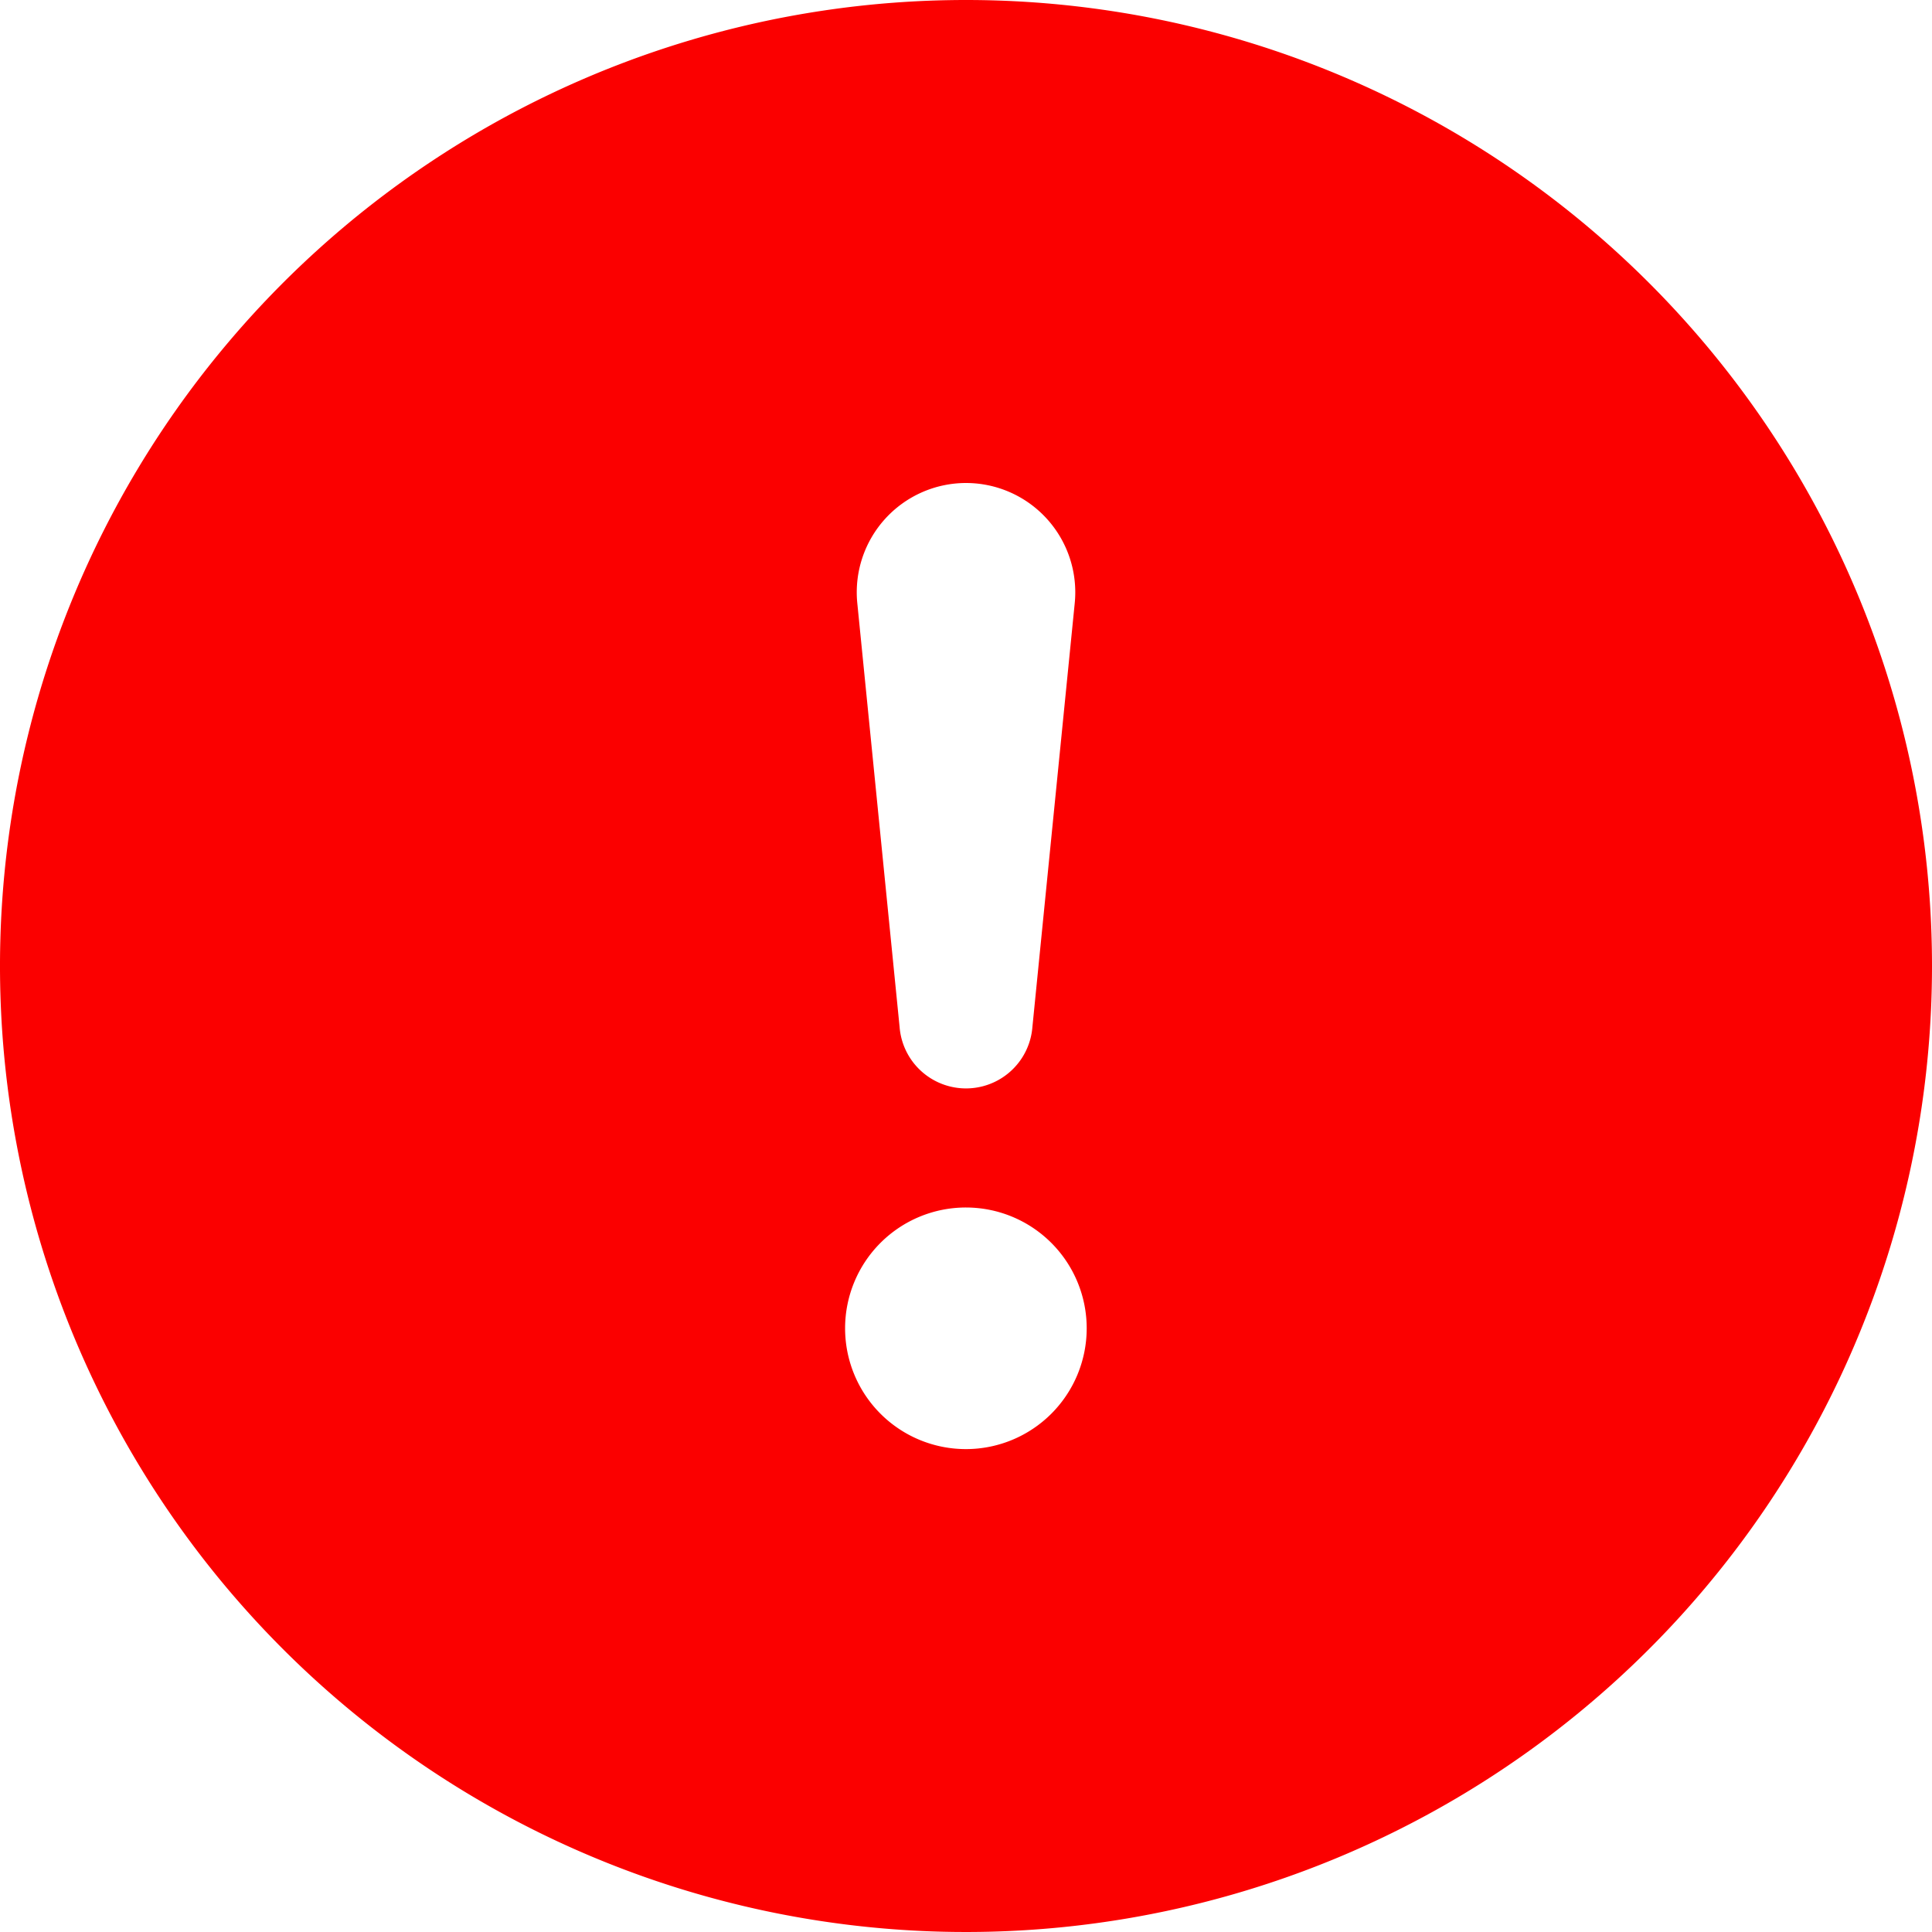<svg xmlns="http://www.w3.org/2000/svg" width="100" height="100" viewBox="0 0 19 19">
    <path id="exclamation-circle-fill" d="M19,9.5A9.5,9.5,0,1,1,9.5,0,9.5,9.5,0,0,1,19,9.5ZM9.5,4.75A1.075,1.075,0,0,0,8.431,5.932L8.847,10.1a.655.655,0,0,0,1.306,0l.416-4.165A1.075,1.075,0,0,0,9.5,4.75Zm0,7.125a1.188,1.188,0,1,0,1.187,1.188A1.188,1.188,0,0,0,9.5,11.875Z" fill="#fb0000"/>
</svg>